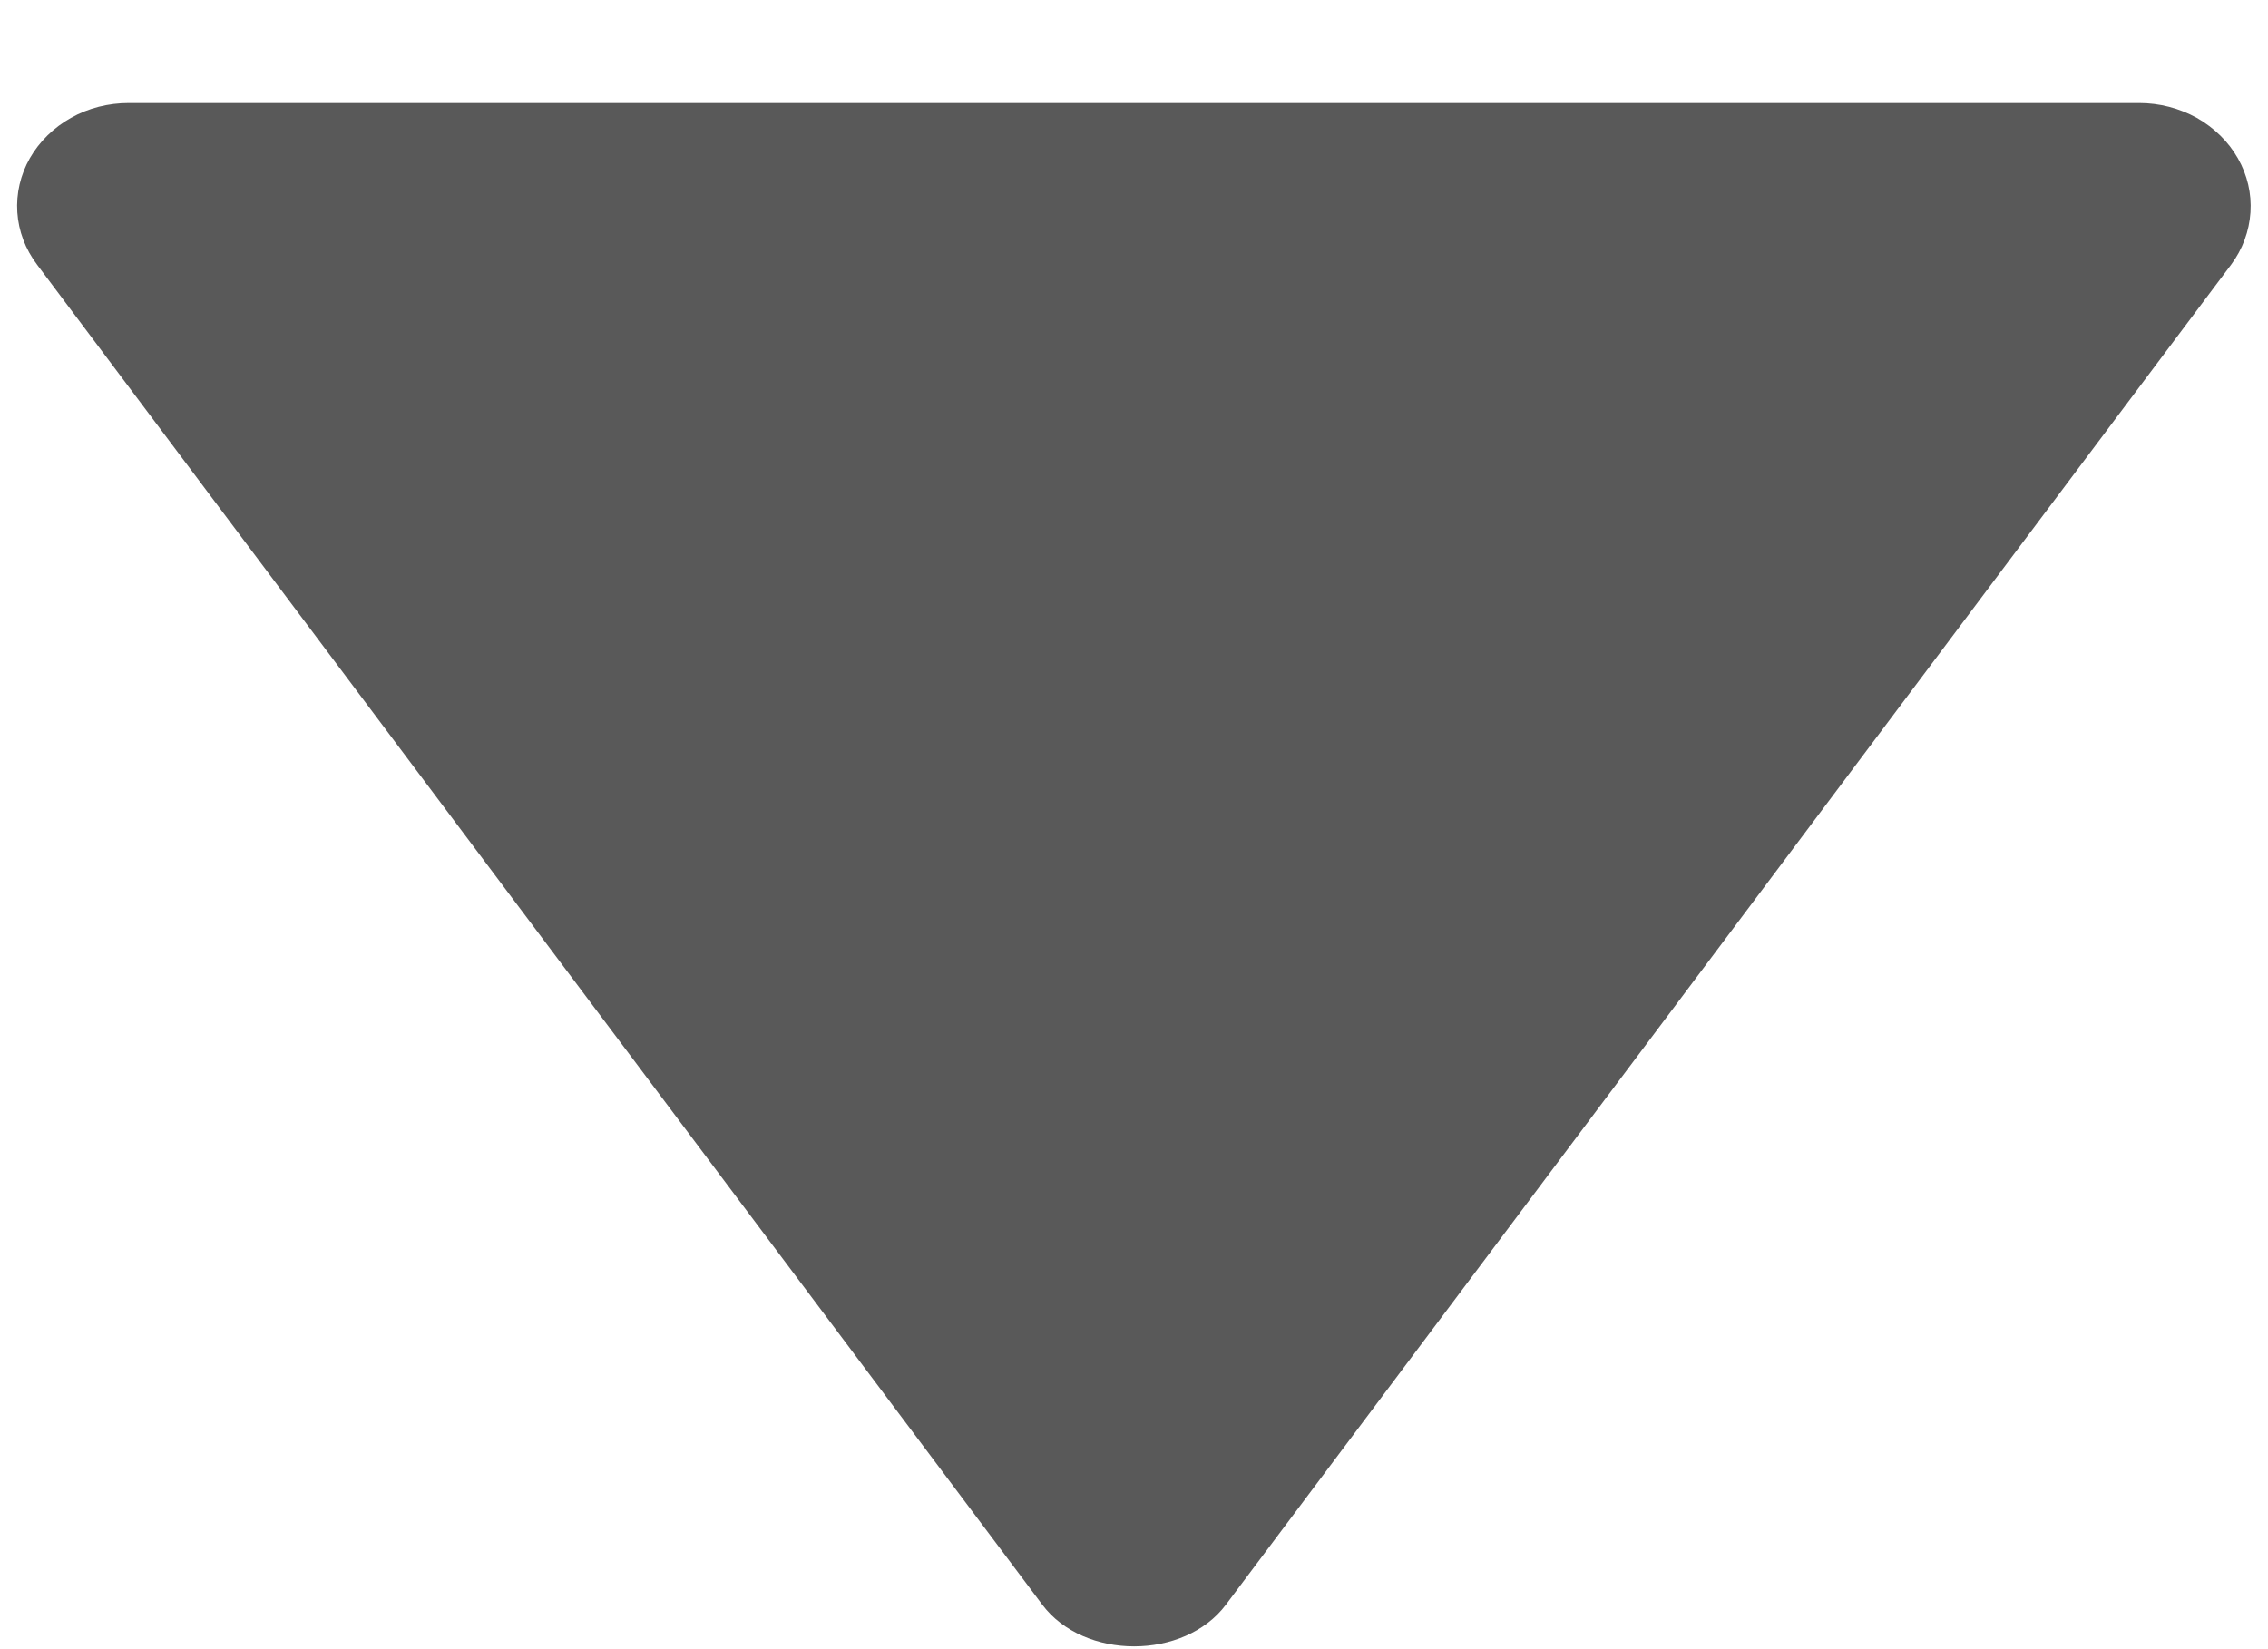 <svg width="11" height="8" viewBox="0 0 11 8" fill="none" xmlns="http://www.w3.org/2000/svg">
<path d="M0.625 0.5H10.375C10.474 0.5 10.57 0.525 10.655 0.572C10.739 0.62 10.808 0.687 10.854 0.768C10.9 0.849 10.921 0.939 10.915 1.03C10.909 1.121 10.877 1.209 10.821 1.284L5.946 7.784C5.744 8.054 5.257 8.054 5.055 7.784L0.18 1.284C0.123 1.209 0.09 1.121 0.084 1.03C0.078 0.939 0.099 0.848 0.145 0.767C0.191 0.687 0.26 0.619 0.344 0.572C0.429 0.524 0.526 0.5 0.625 0.5Z" fill="#595959"/>
</svg>
